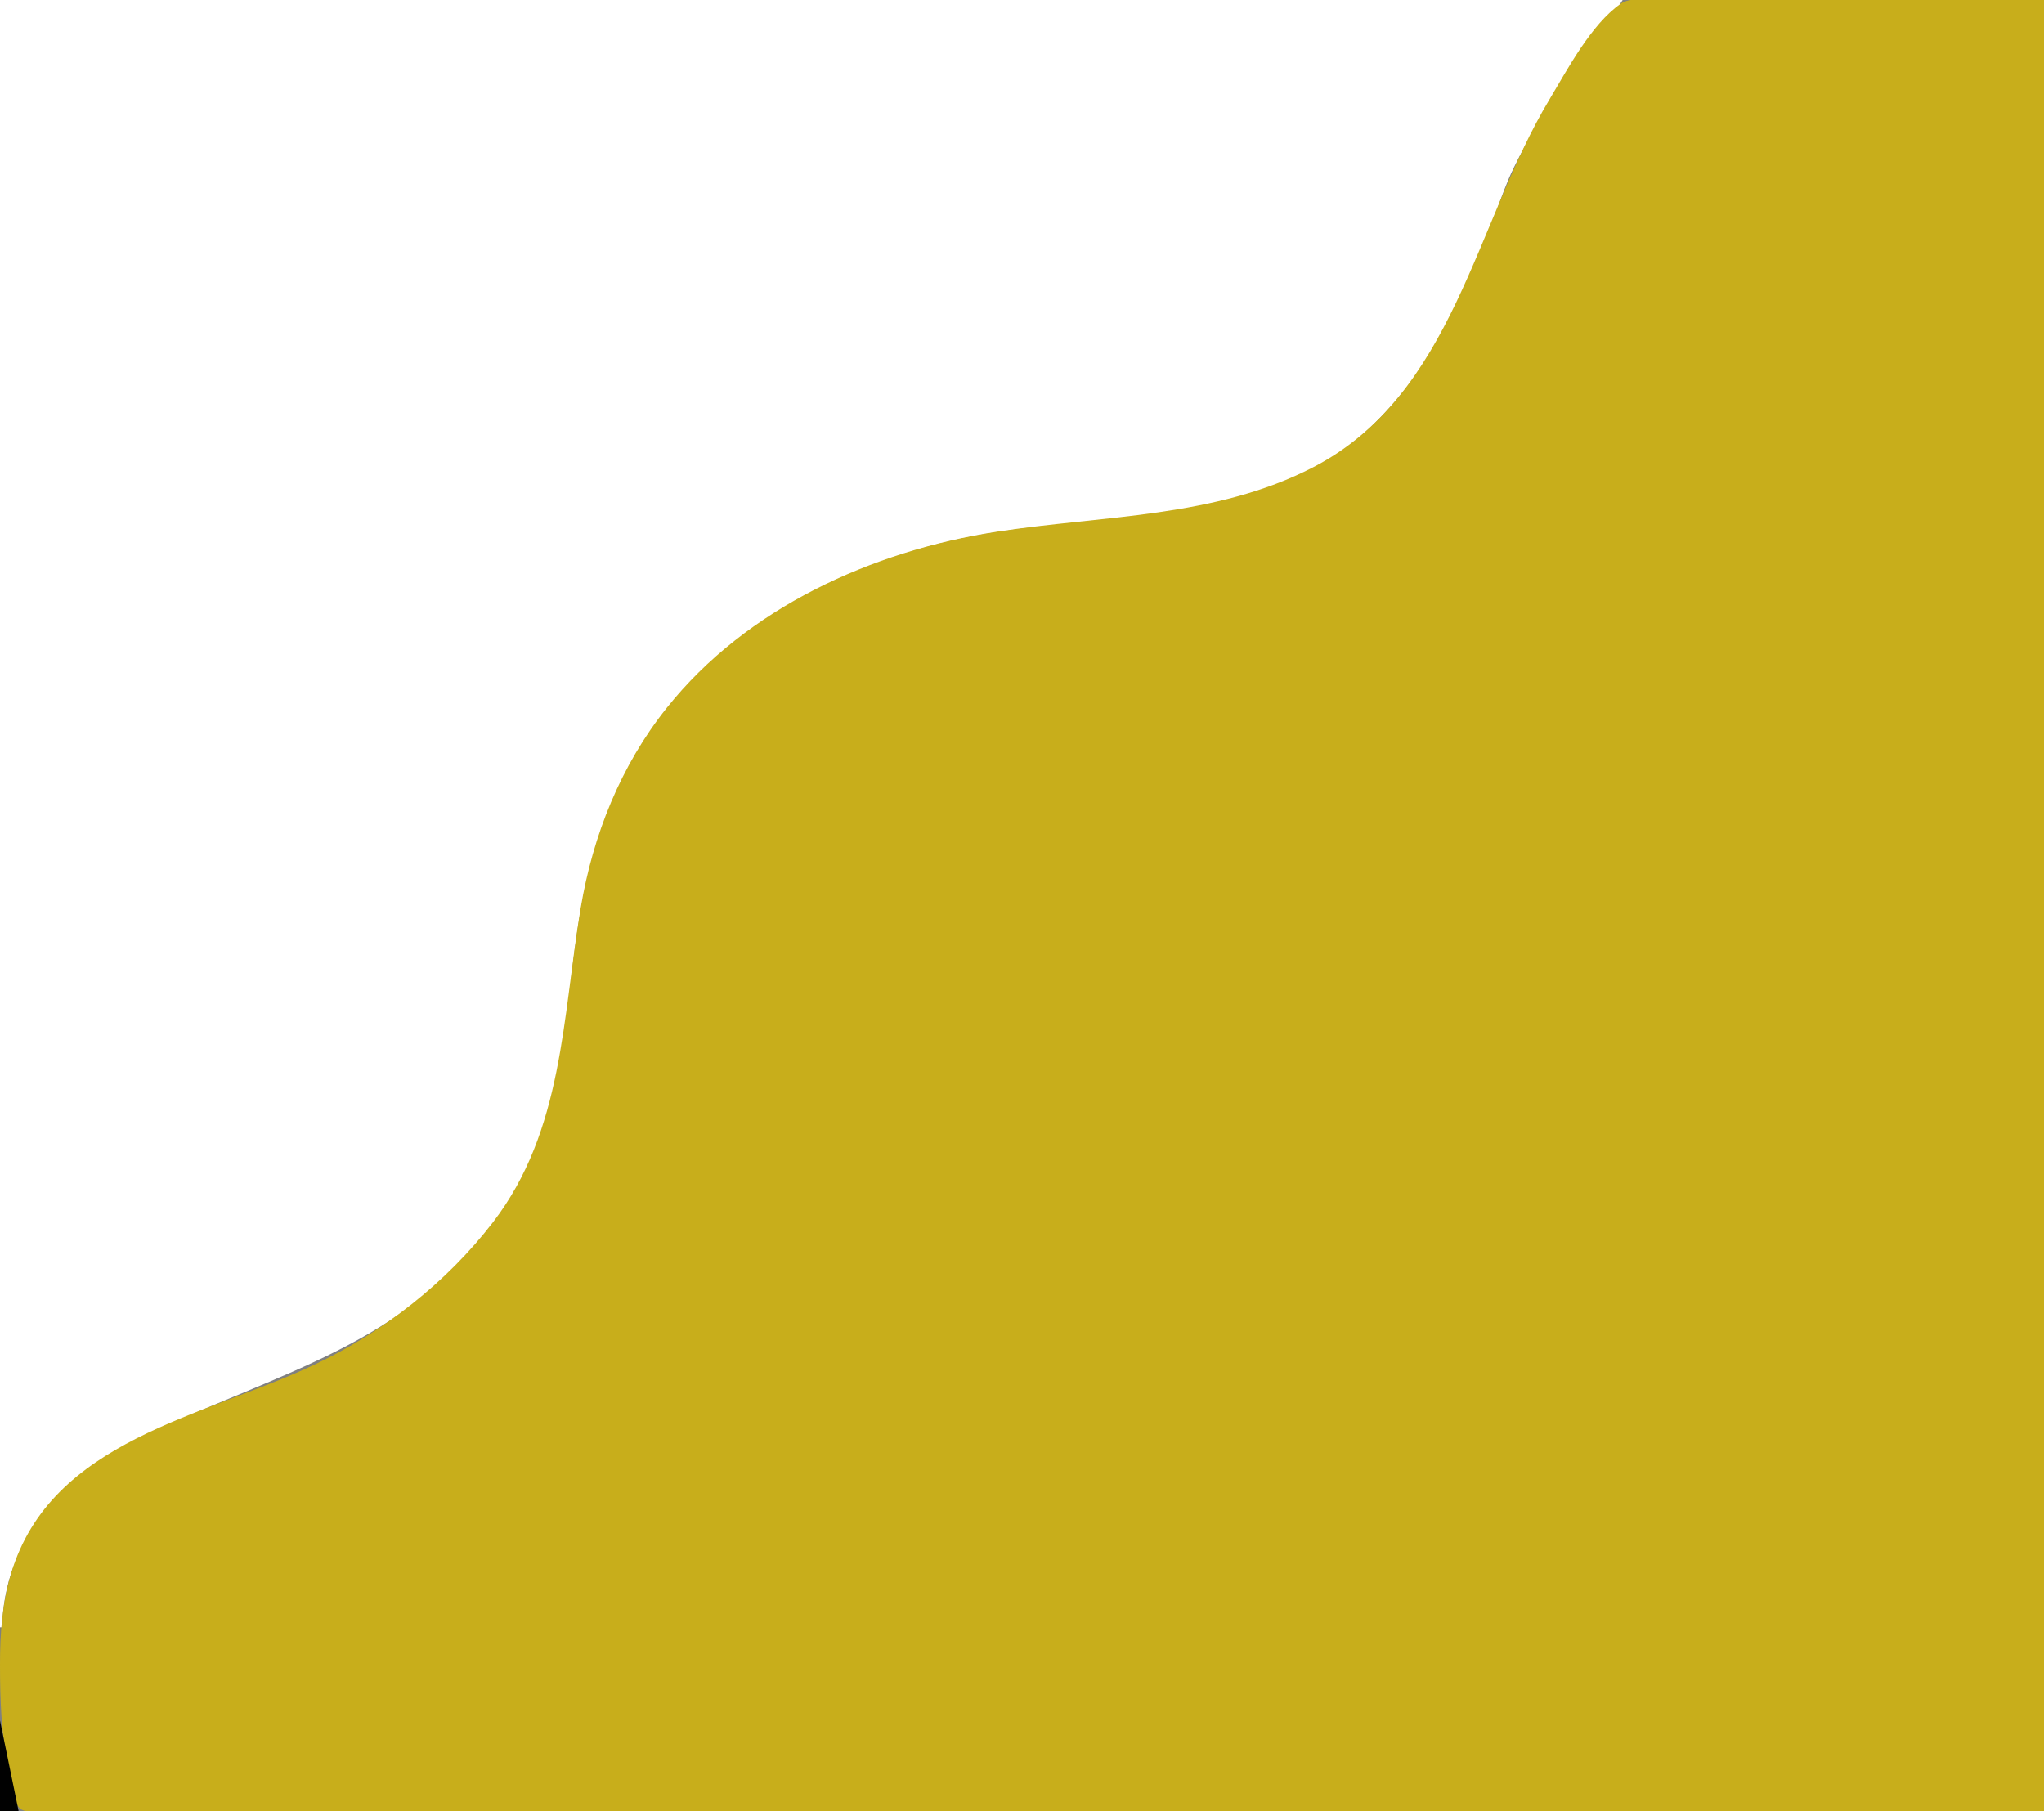 <?xml version="1.0" standalone="yes"?>
<svg xmlns="http://www.w3.org/2000/svg" width="878" height="778">
<rect width="100%" height="100%" fill="#808080" stroke="none"/>
<path style="fill:#fff; stroke:none;" d="M0 0L0 699L1 699C1.302 662.563 26.965 634.311 58 618.753C109.059 593.158 164.584 581.504 203.572 536C215.374 522.225 225.713 507.151 231.946 490C244.65 455.044 243.478 416.976 251.424 381C259.392 344.928 276.154 312.709 303 287.039C337.255 254.285 383.531 235.117 430 228.272C476.011 221.494 527.736 223.146 569 198.547C599.815 180.178 621.747 144.4 635.139 112C640.595 98.8 644.022 84.889 650.258 72C663.085 45.49 681.633 24.568 697 0L0 0z"/>
<path style="fill:#c8ae1b; stroke:none;" d="M878 778L878 0L745 0L711 0C706.457 0 700.096 -1.137 696.17 1.603C683.371 10.537 673.296 29.839 665.4 43C633.71 95.817 624.411 169.503 564 200.742C521.939 222.491 473.65 221.345 428 228.424C374.562 236.712 320.791 261.008 286.449 304C266.595 328.854 254.677 358.756 249.435 390C241.574 436.863 242.035 485.569 211.765 525C191.866 550.92 164.527 572.234 135 586.219C87.799 608.575 21.889 618.395 4.721 676C0.916 688.765 0 701.767 0 715C0 730.289 0.573 744.955 3.6 760C4.526 764.599 4.991 772.752 8.14 776.397C10.773 779.445 18.391 778 22 778L62 778L223 778L878 778z"/>
<path style="fill:#010101; stroke:none;" d="M0 739L0 778L8 778L0 739z"/>
</svg>
